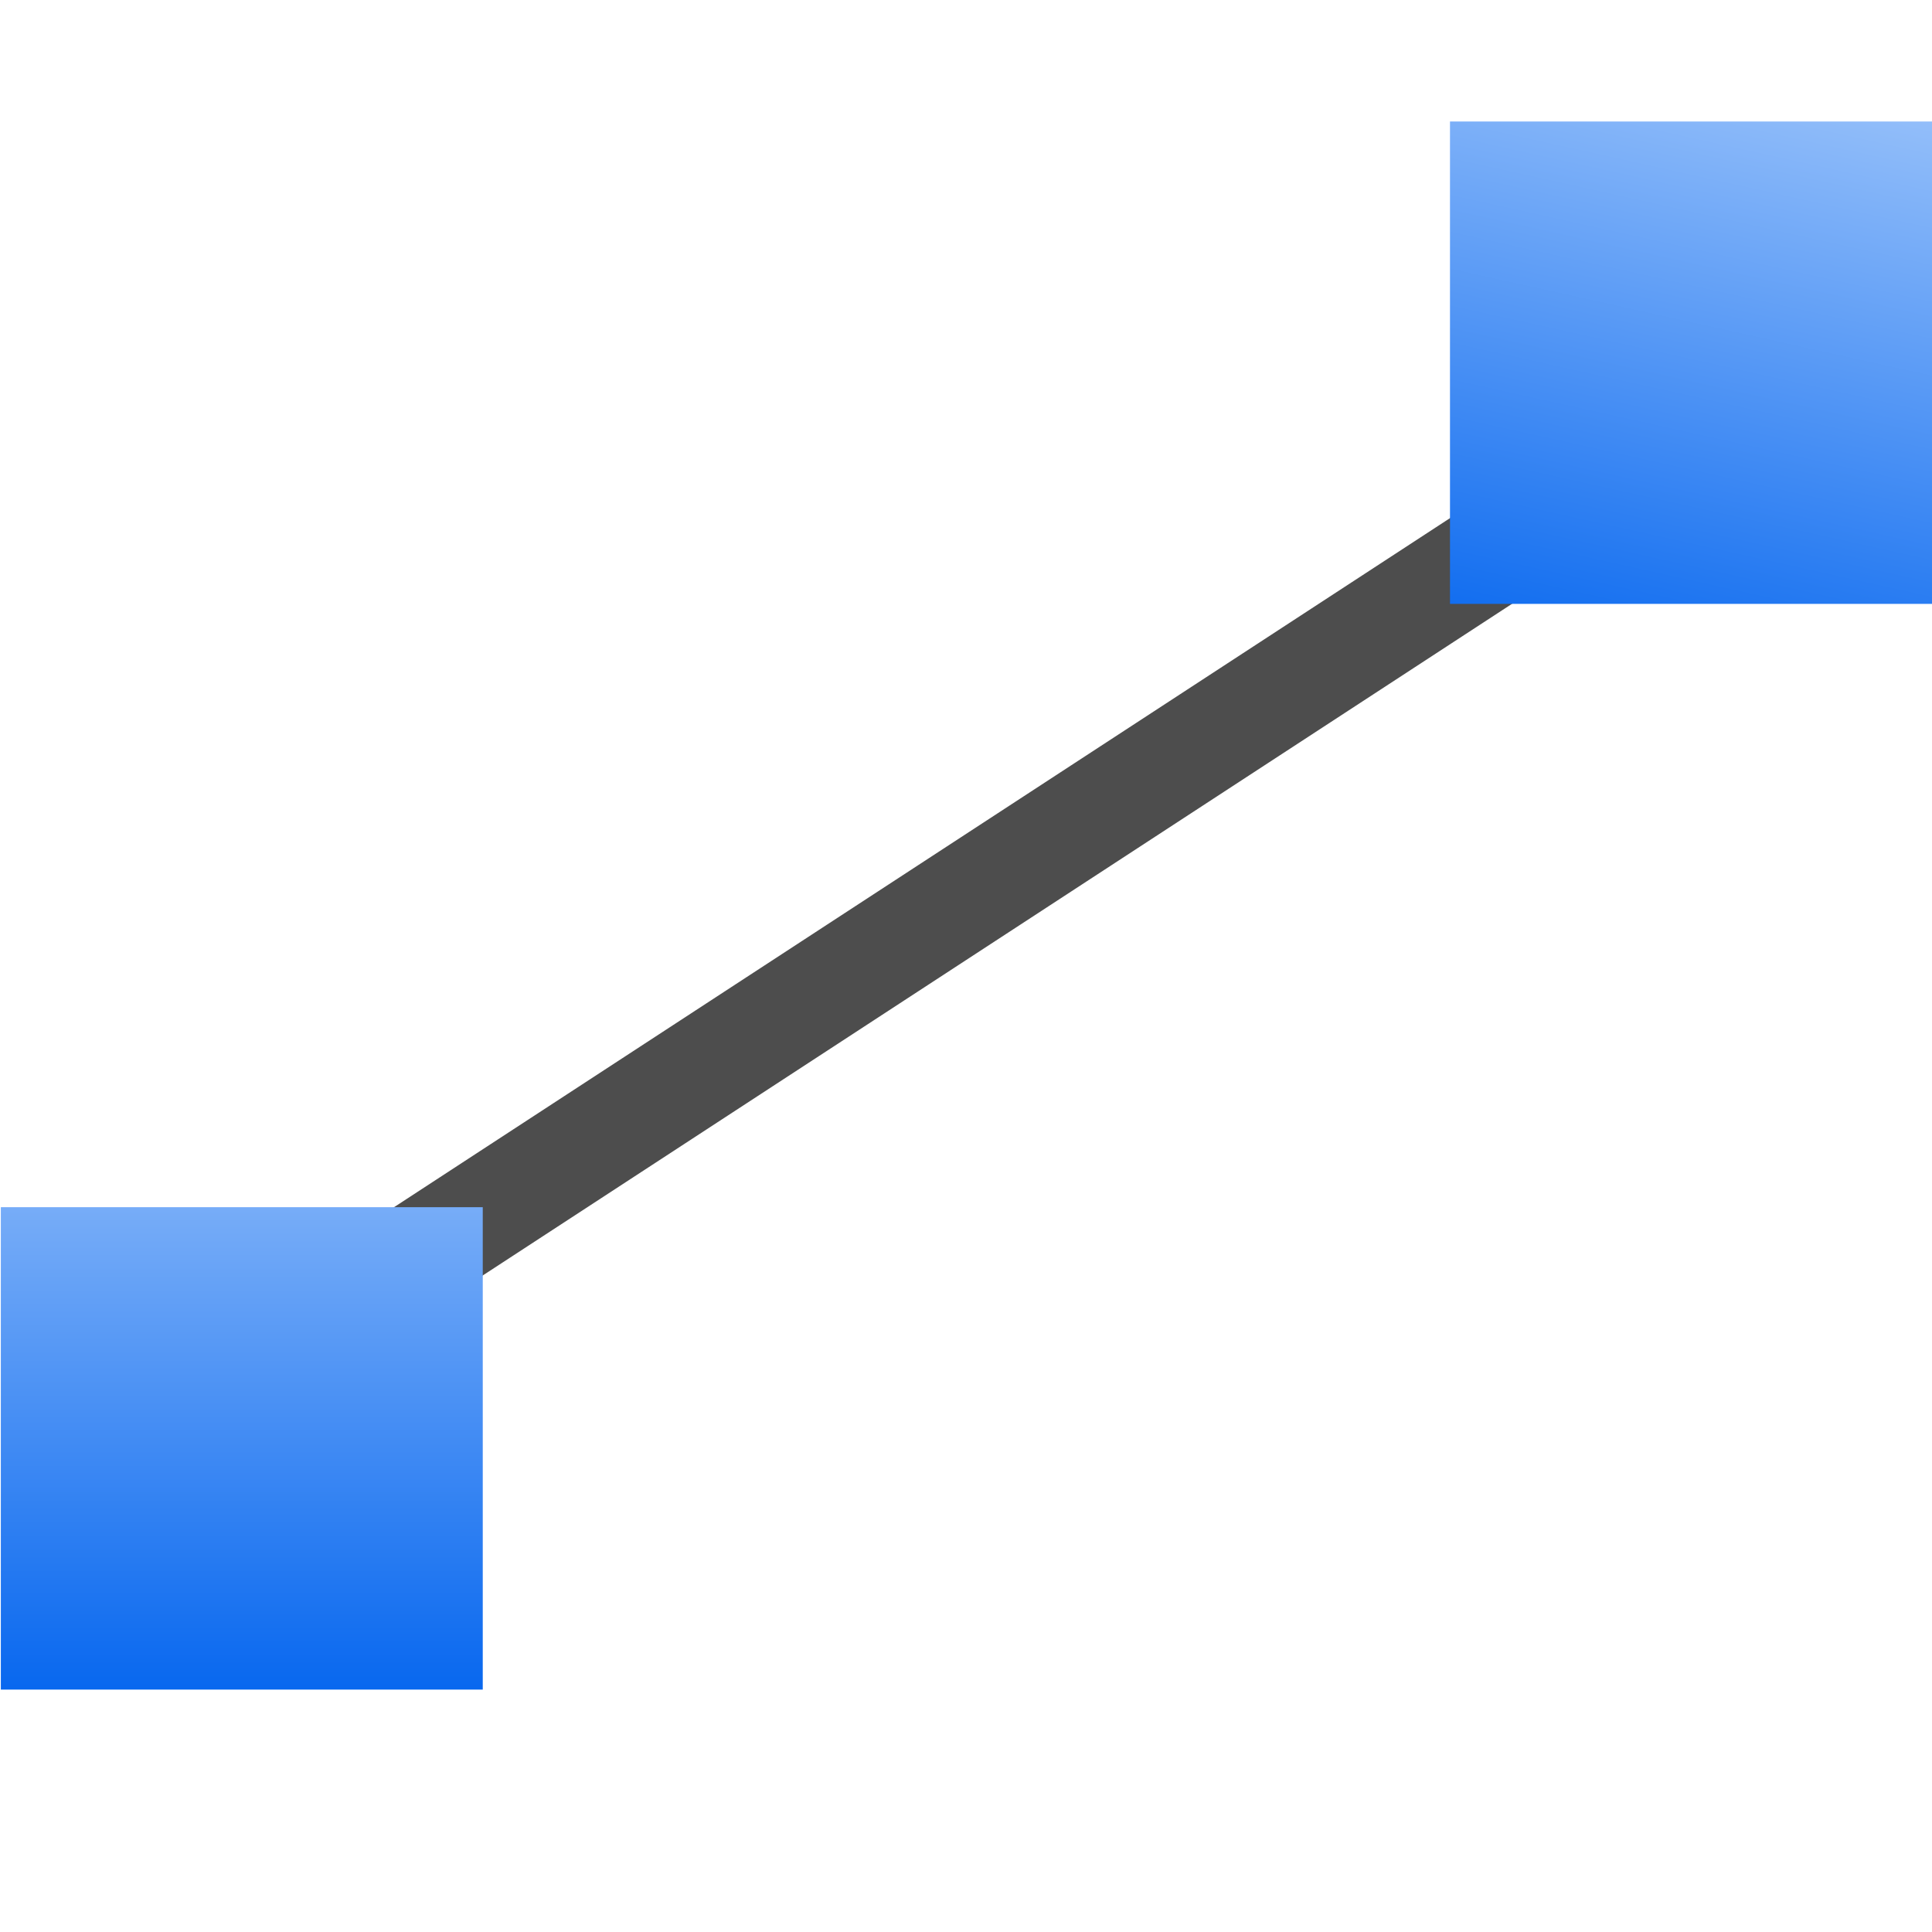 <?xml version="1.0" encoding="UTF-8" standalone="no"?>
<!-- Created with Inkscape (http://www.inkscape.org/) -->

<svg
   xmlns:dc="http://purl.org/dc/elements/1.1/"
   xmlns:cc="http://creativecommons.org/ns#"
   xmlns:rdf="http://www.w3.org/1999/02/22-rdf-syntax-ns#"
   xmlns:svg="http://www.w3.org/2000/svg"
   xmlns="http://www.w3.org/2000/svg"
   xmlns:xlink="http://www.w3.org/1999/xlink"
   xmlns:sodipodi="http://sodipodi.sourceforge.net/DTD/sodipodi-0.dtd"
   xmlns:inkscape="http://www.inkscape.org/namespaces/inkscape"
   width="128"
   height="128"
   id="svg3408"
   sodipodi:version="0.32"
   inkscape:version="0.92.2 (unknown)"
   version="1.0"
   sodipodi:docname="sc_line.svg"
   inkscape:output_extension="org.inkscape.output.svgz.inkscape"
   inkscape:export-filename="/home/rizmut/Dokumen/Rizmut/Github/libreoffice-style-karasa-jaga/build/images_karasa_Jaga/cmd/sc_line.png"
   inkscape:export-xdpi="12"
   inkscape:export-ydpi="12">
  <defs
     id="defs3410">
    <linearGradient
       id="linearGradient6330">
      <stop
         id="stop6332"
         offset="0"
         style="stop-color:#0968ef;stop-opacity:1;" />
      <stop
         id="stop6334"
         offset="1"
         style="stop-color:#aecffc;stop-opacity:1;" />
    </linearGradient>
    <linearGradient
       inkscape:collect="always"
       xlink:href="#linearGradient6330"
       id="linearGradient831"
       x1="11.779"
       y1="71.193"
       x2="15.571"
       y2="71.193"
       gradientUnits="userSpaceOnUse" />
    <linearGradient
       inkscape:collect="always"
       xlink:href="#linearGradient6330"
       id="linearGradient833"
       x1="70.734"
       y1="22.155"
       x2="74.53"
       y2="22.155"
       gradientUnits="userSpaceOnUse" />
    <linearGradient
       inkscape:collect="always"
       xlink:href="#linearGradient6330"
       id="linearGradient835"
       gradientUnits="userSpaceOnUse"
       x1="13.038"
       y1="73.096"
       x2="13.038"
       y2="67.396"
       gradientTransform="matrix(1.333,0,0,1.333,-4.559,-23.735)" />
    <linearGradient
       inkscape:collect="always"
       xlink:href="#linearGradient6330"
       id="linearGradient837"
       gradientUnits="userSpaceOnUse"
       x1="71.994"
       y1="24.687"
       x2="73.262"
       y2="18.982" />
  </defs>
  <sodipodi:namedview
     id="base"
     pagecolor="#ffffff"
     bordercolor="#666666"
     borderopacity="1.0"
     inkscape:pageopacity="0.0"
     inkscape:pageshadow="2"
     inkscape:zoom="4.0000002"
     inkscape:cx="32.720702"
     inkscape:cy="73.215152"
     inkscape:document-units="px"
     inkscape:current-layer="layer1"
     height="128px"
     width="128px"
     showborder="true"
     inkscape:showpageshadow="false"
     showgrid="true"
     inkscape:window-width="1366"
     inkscape:window-height="691"
     inkscape:window-x="0"
     inkscape:window-y="26"
     showguides="true"
     inkscape:guide-bbox="true"
     inkscape:window-maximized="1">
    <inkscape:grid
       id="GridFromPre046Settings"
       type="xygrid"
       originx="0"
       originy="0"
       spacingx="4"
       spacingy="4"
       color="#0000ff"
       empcolor="#0000ff"
       opacity="0.2"
       empopacity="0.4"
       empspacing="2" />
  </sodipodi:namedview>
  <g
     inkscape:label="Livello 1"
     inkscape:groupmode="layer"
     id="layer1">
    <path
       style="opacity:1;fill:none;fill-opacity:1;stroke:#4d4d4d;stroke-width:7;stroke-miterlimit:4;stroke-dasharray:none;stroke-opacity:1"
       id="path5278"
       d="M 6.968,96.647 L 119.937,22.93"
       sodipodi:nodetypes="cc" />
    <g
       style="fill:url(#linearGradient833);fill-opacity:1"
       id="g38108"
       transform="matrix(8.419,0,0,8.419,-499.444,-162.494)">
      <rect
         x="70.734"
         y="20.257"
         width="3.796"
         height="3.796"
         id="rect38110"
         style="fill:url(#linearGradient837);fill-opacity:1" />
    </g>
    <g
       style="fill:url(#linearGradient831);fill-opacity:1"
       id="g38112"
       transform="matrix(6.315,0,0,6.315,-70.338,-353.627)">
      <rect
         x="11.147"
         y="68.663"
         width="5.056"
         height="5.061"
         id="rect38114"
         style="fill:url(#linearGradient835);fill-opacity:1;stroke-width:1.333" />
    </g>
  </g>
</svg>
